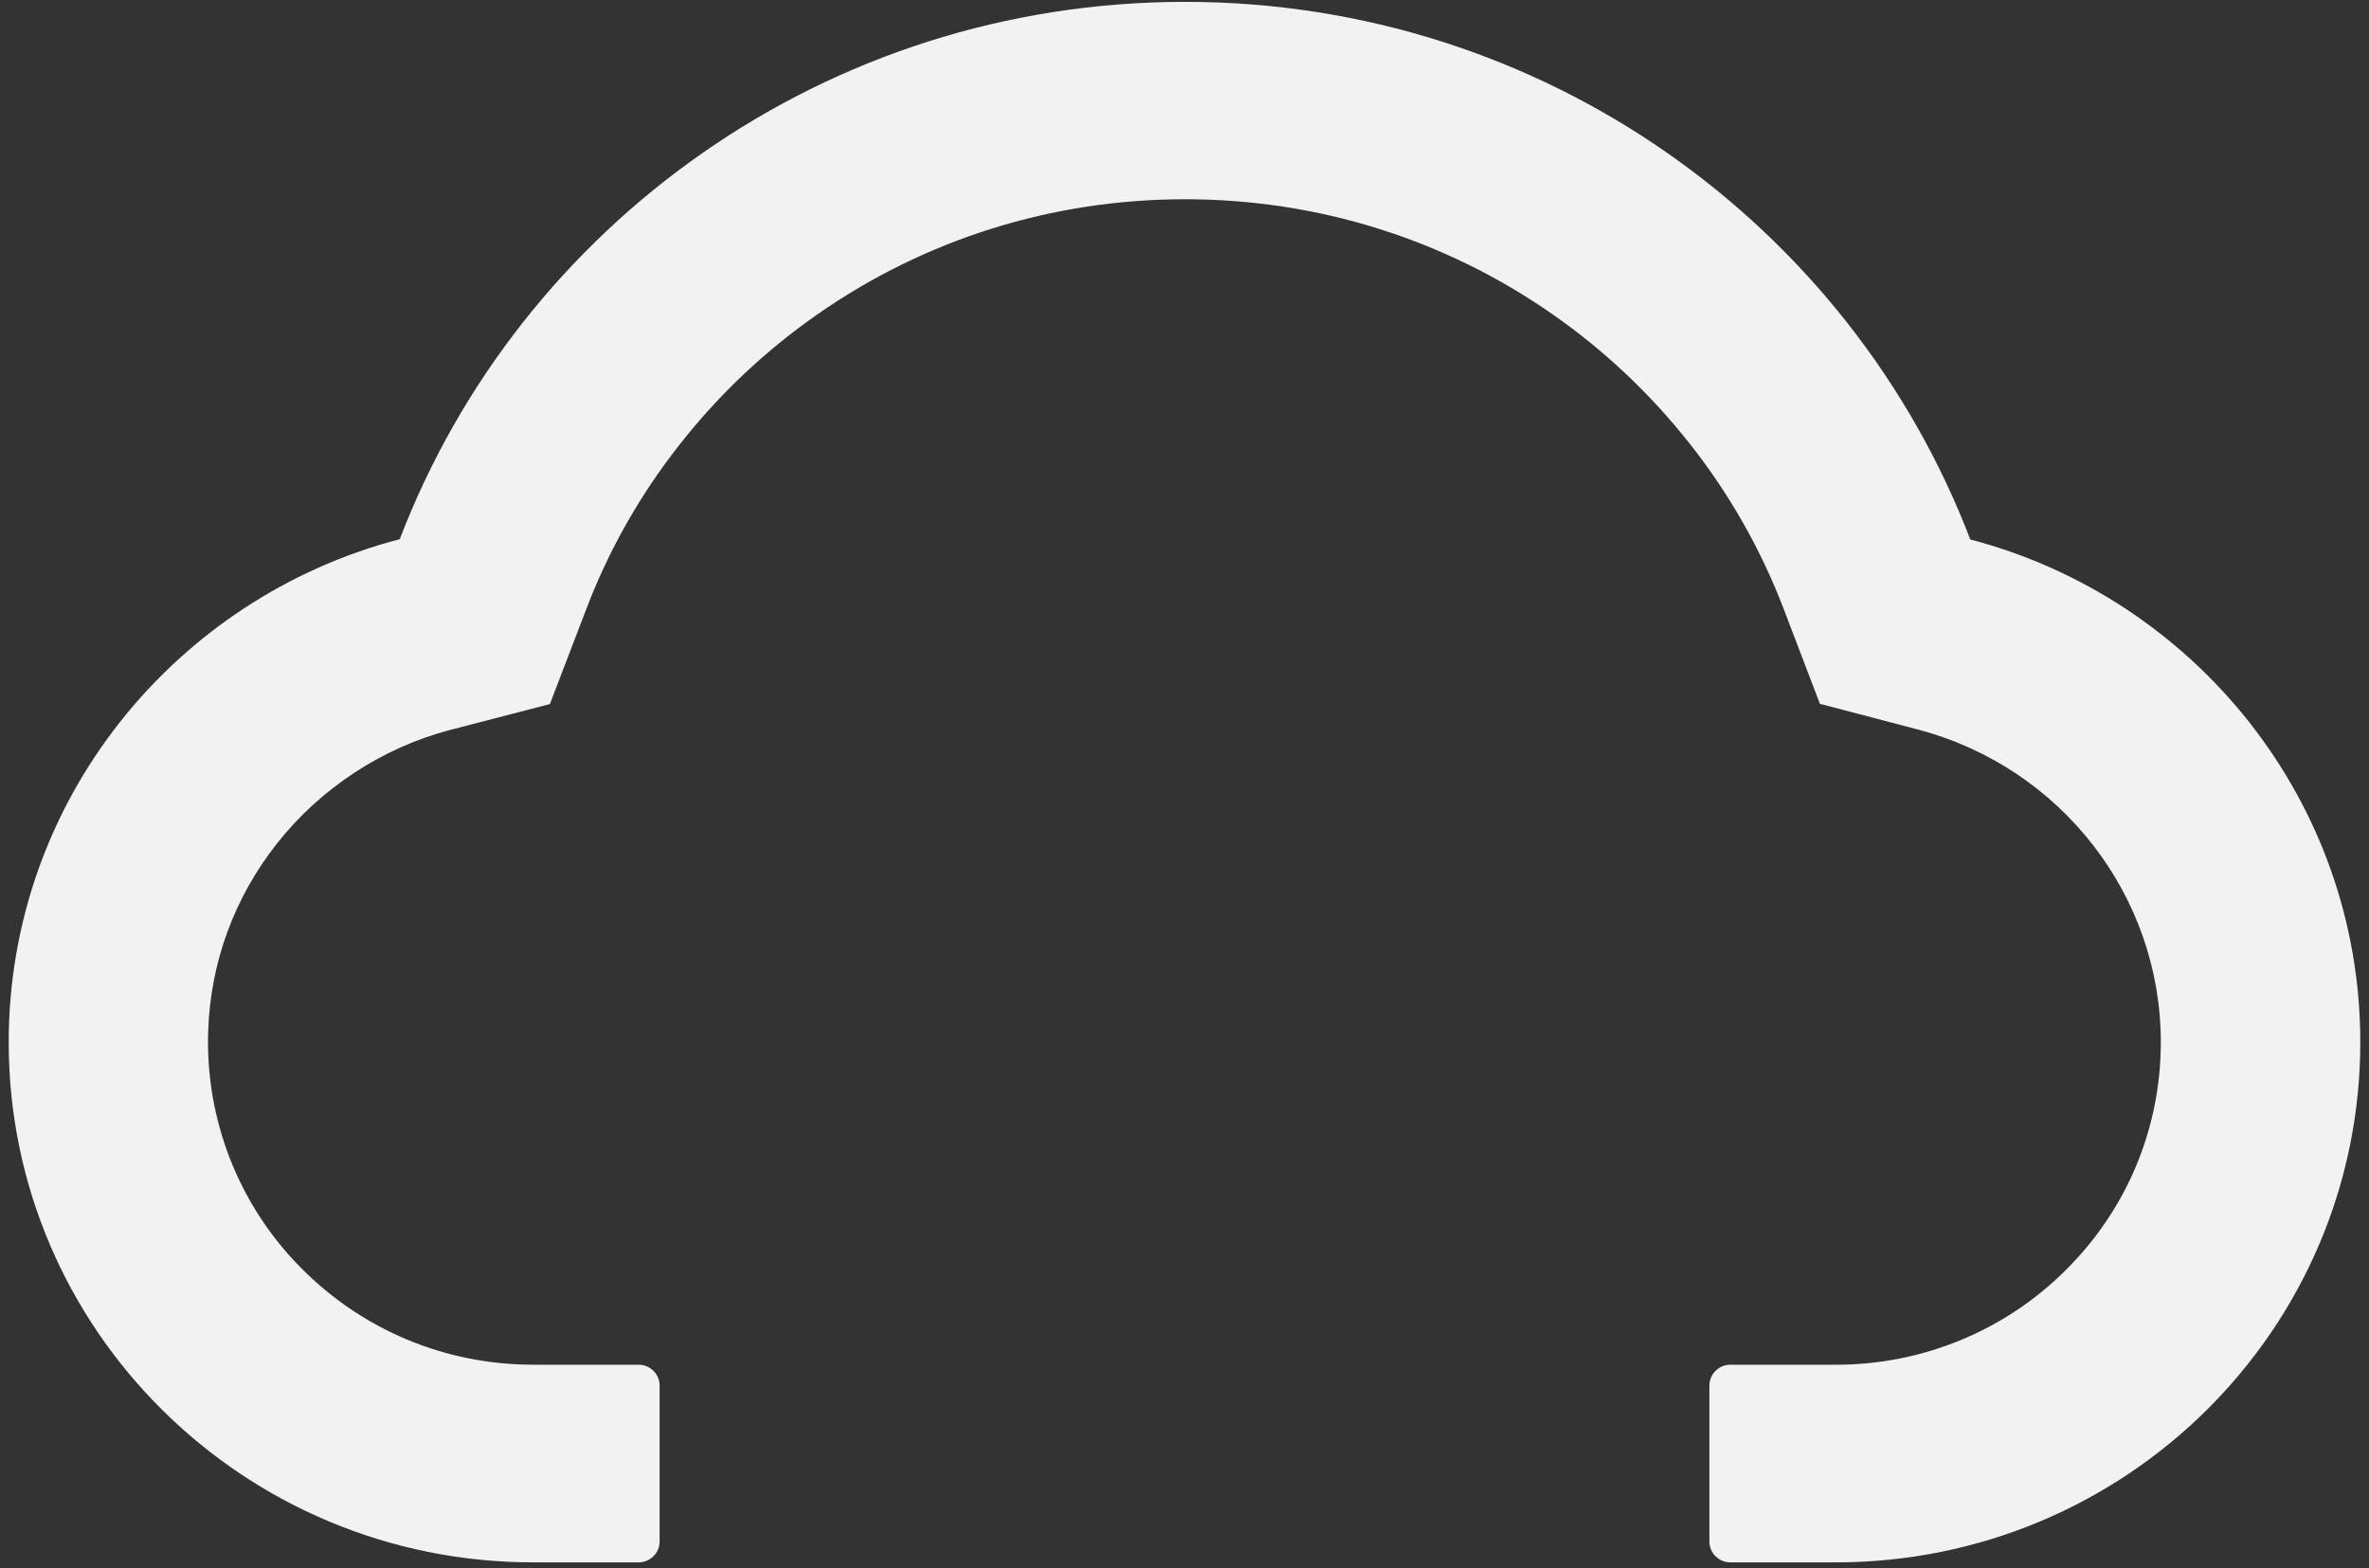 ﻿<?xml version="1.0" encoding="utf-8"?>
<svg version="1.1" xmlns:xlink="http://www.w3.org/1999/xlink" width="74px" height="49px" xmlns="http://www.w3.org/2000/svg">
  <rect width="100%" height="100%" fill="#333333" stroke="none"/>
  <g transform="matrix(1 0 0 1 -603 -154 )">
    <path d="M 73.728 32.561  C 73.728 25.028  68.555 18.69  61.545 16.854  C 57.791 7.038  48.223 0.058  37.016 0.058  C 25.809 0.058  16.242 7.03  12.487 16.846  C 5.462 18.674  0.272 25.02  0.272 32.561  C 0.272 41.54  7.609 48.812  16.66 48.812  L 19.948 48.812  C 20.308 48.812  20.604 48.52  20.604 48.162  L 20.604 43.287  C 20.604 42.929  20.308 42.637  19.948 42.637  L 16.66 42.637  C 13.897 42.637  11.299 41.548  9.364 39.573  C 7.437 37.607  6.413 34.958  6.503 32.211  C 6.576 30.066  7.314 28.051  8.651 26.353  C 10.02 24.622  11.938 23.362  14.07 22.802  L 17.177 21.997  L 18.316 19.023  C 19.021 17.171  20.005 15.44  21.243 13.872  C 22.465 12.317  23.913 10.951  25.539 9.817  C 28.908 7.468  32.876 6.225  37.016 6.225  C 41.156 6.225  45.124 7.468  48.494 9.817  C 50.125 10.954  51.568 12.32  52.79 13.872  C 54.028 15.44  55.011 17.179  55.716 19.023  L 56.848 21.989  L 59.947 22.802  C 64.39 23.988  67.497 27.994  67.497 32.561  C 67.497 35.25  66.44 37.786  64.521 39.687  C 62.621 41.582  60.035 42.644  57.34 42.637  L 54.052 42.637  C 53.692 42.637  53.396 42.929  53.396 43.287  L 53.396 48.162  C 53.396 48.52  53.692 48.812  54.052 48.812  L 57.34 48.812  C 66.391 48.812  73.728 41.54  73.728 32.561  Z " fill-rule="nonzero" fill="#f2f2f2" stroke="none" transform="matrix(1 0 0 1 603 154 )" />
  </g>
</svg>